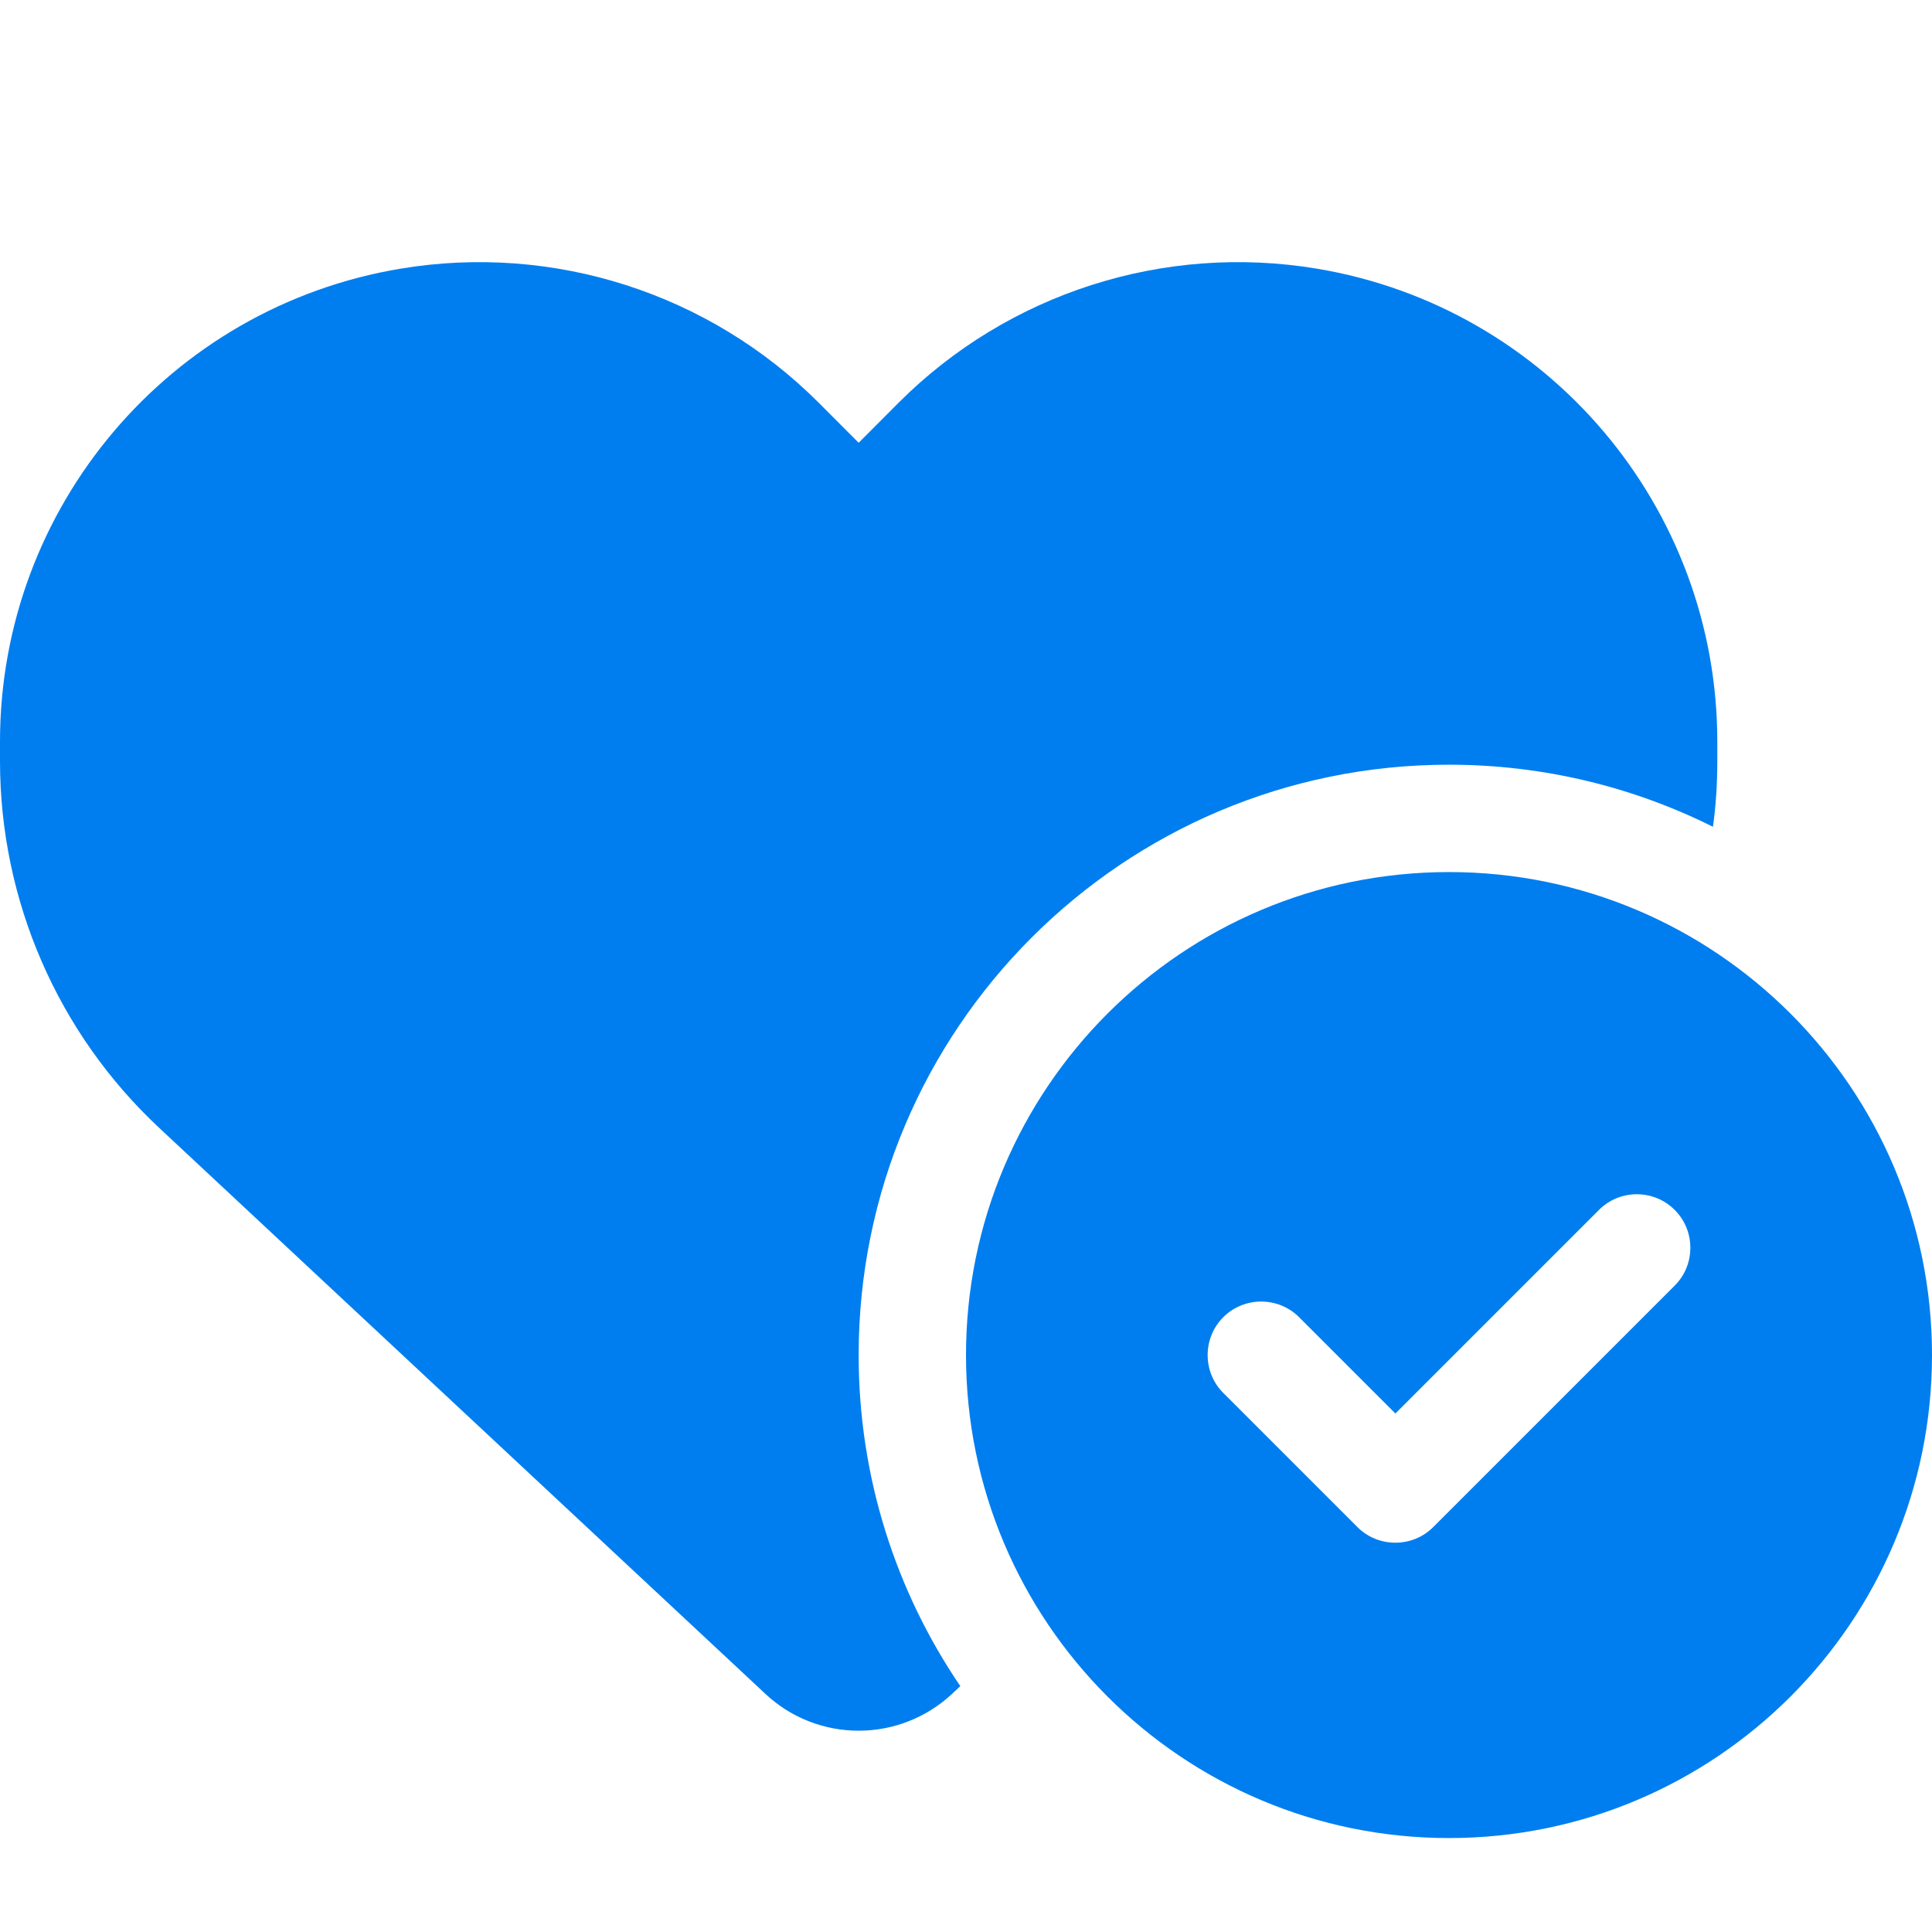 <svg width="16" height="16" viewBox="0 0 16 16" fill="none" xmlns="http://www.w3.org/2000/svg">
<path d="M1.322 9.344L6.342 14.031C6.55 14.225 6.825 14.333 7.111 14.333C7.397 14.333 7.672 14.225 7.881 14.031L7.953 13.964C7.422 13.183 7.111 12.239 7.111 11.222C7.111 8.522 9.3 6.333 12 6.333C12.786 6.333 13.528 6.519 14.186 6.847C14.211 6.667 14.222 6.486 14.222 6.303V6.142C14.222 4.2 12.819 2.544 10.906 2.225C9.639 2.014 8.35 2.428 7.444 3.333L7.111 3.667L6.778 3.333C5.872 2.428 4.583 2.014 3.317 2.225C1.403 2.544 0 4.2 0 6.142V6.303C0 7.456 0.478 8.558 1.322 9.344ZM16 11.222C16 9.014 14.208 7.222 12 7.222C9.792 7.222 8 9.014 8 11.222C8 13.431 9.792 15.222 12 15.222C14.208 15.222 16 13.431 16 11.222ZM13.869 10.02C14.042 10.192 14.042 10.475 13.869 10.647L11.869 12.647C11.697 12.819 11.414 12.819 11.242 12.647L10.131 11.536C9.958 11.364 9.958 11.081 10.131 10.908C10.303 10.736 10.586 10.736 10.758 10.908L11.556 11.706L13.242 10.02C13.414 9.847 13.697 9.847 13.869 10.02Z" fill="#007EEF"/>
</svg>
